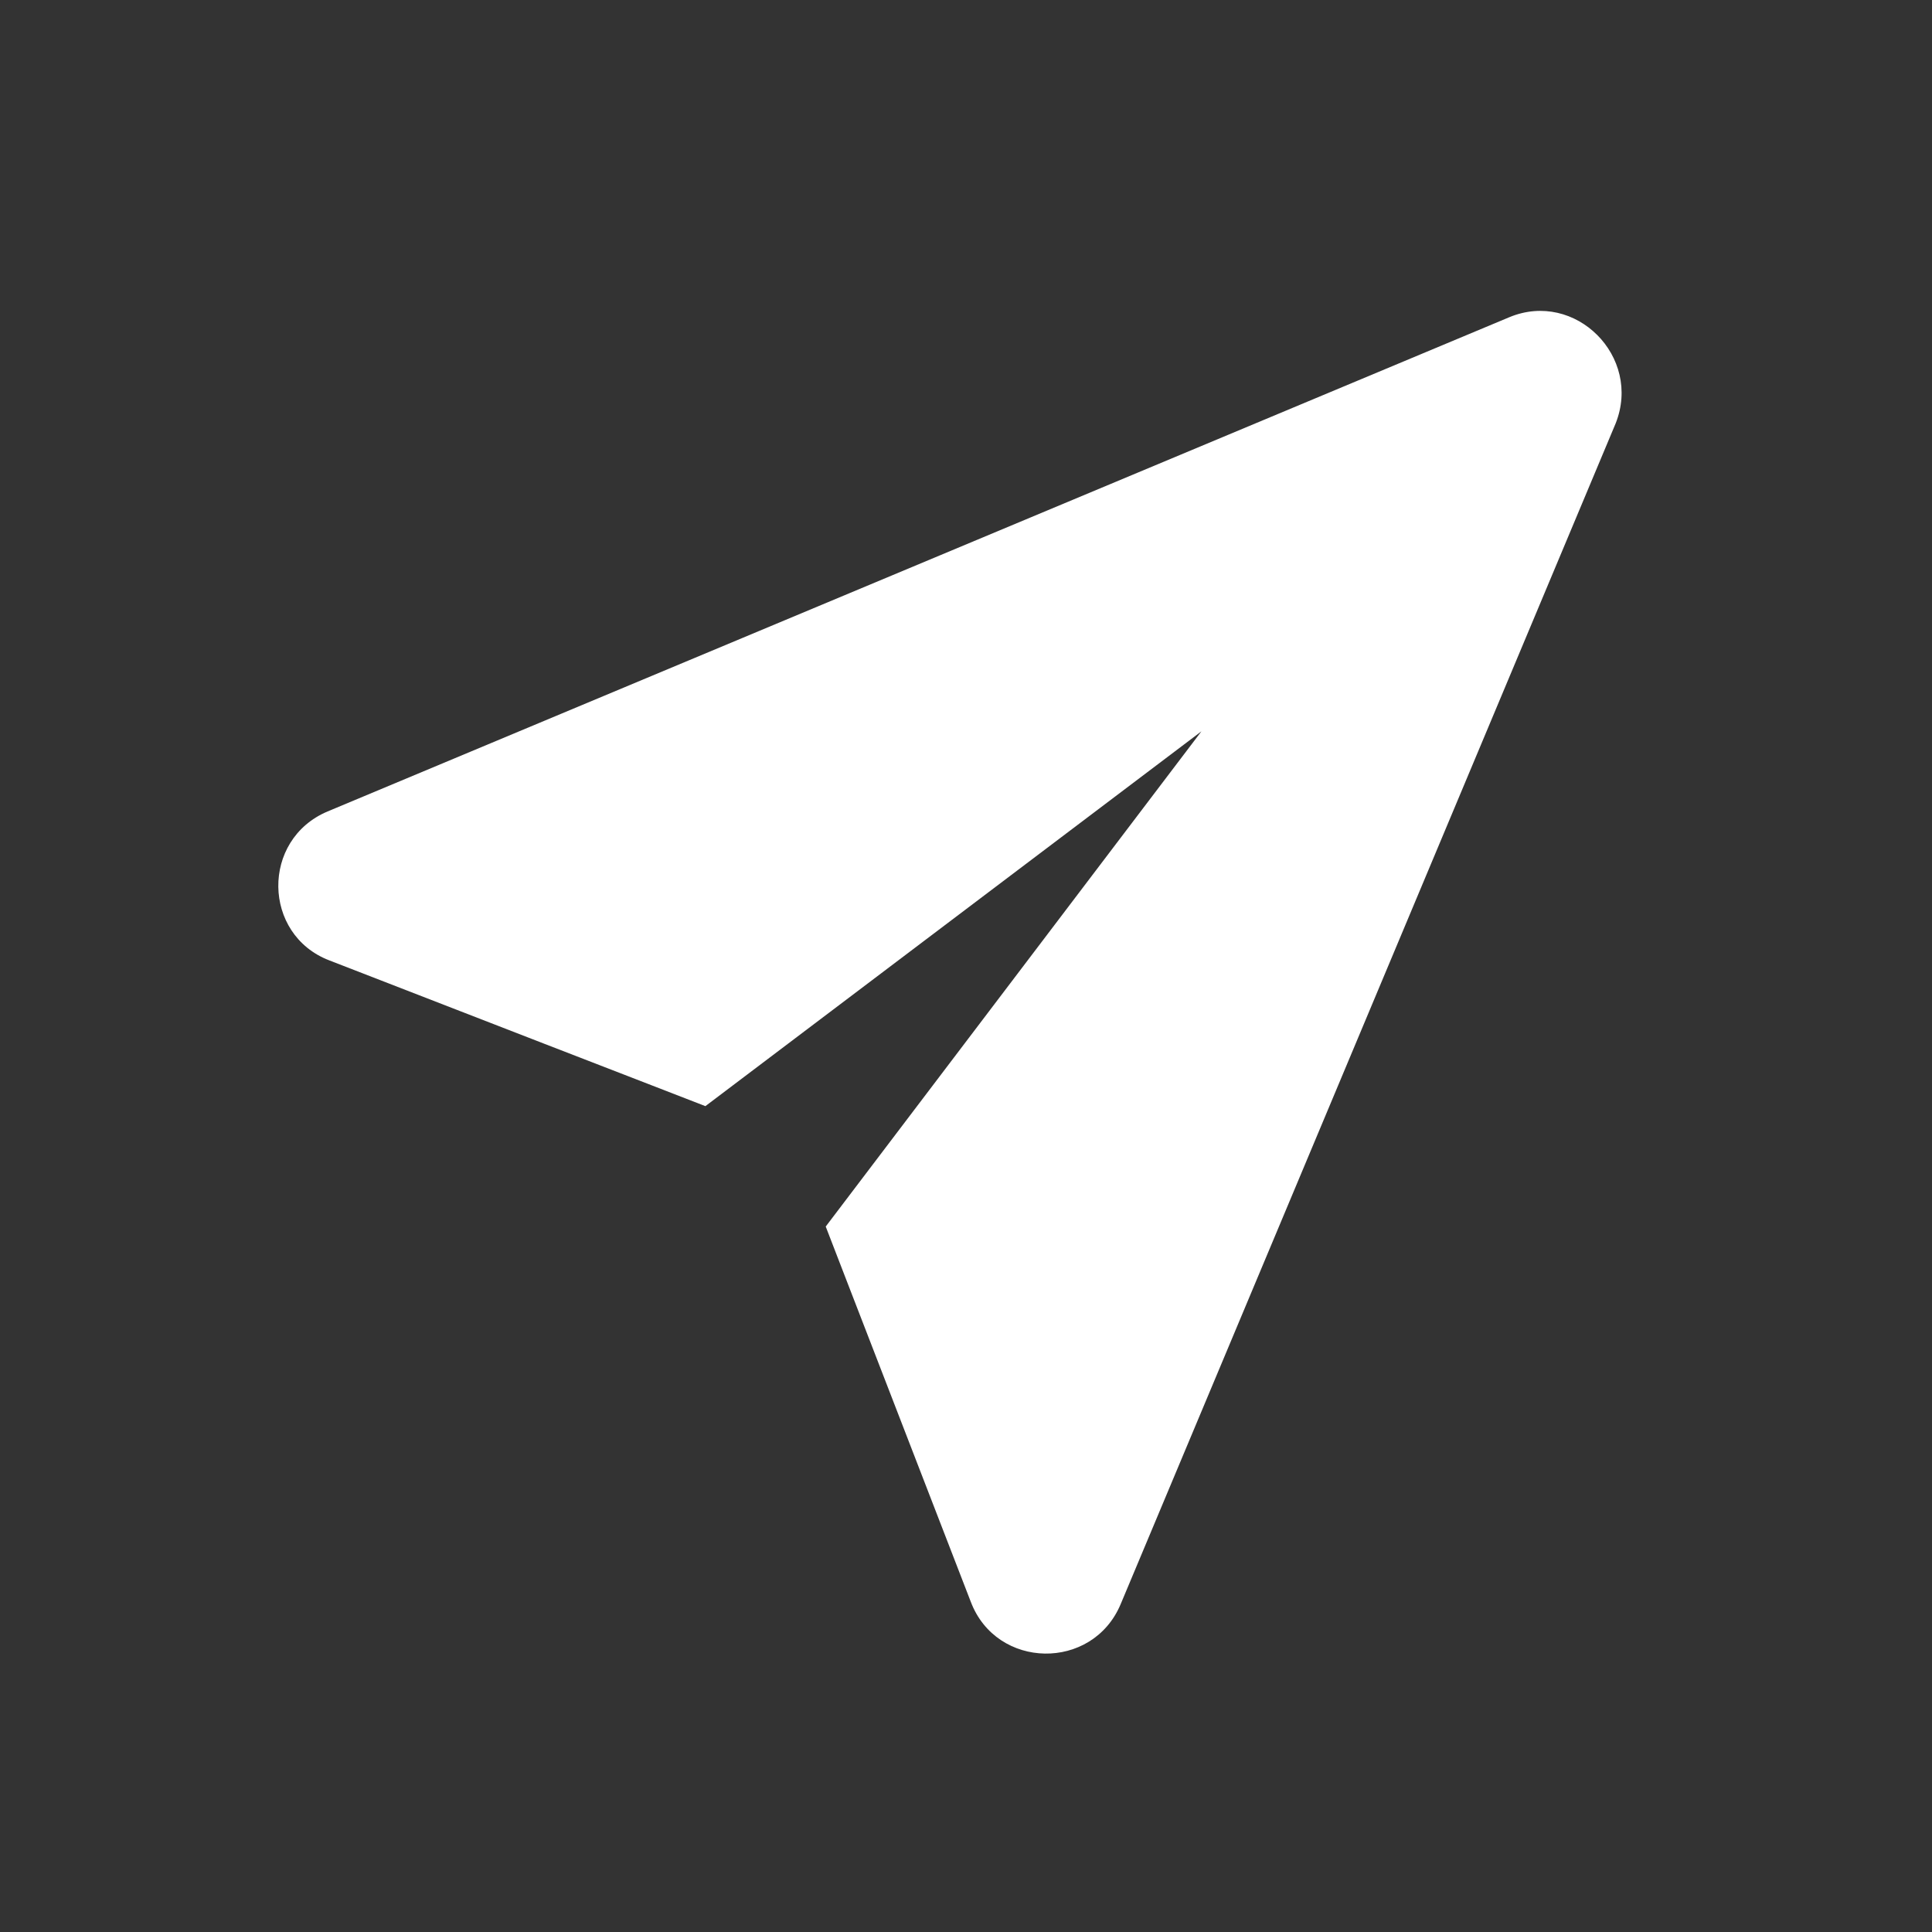 <svg width="28" height="28" viewBox="0 0 28 28" fill="none" xmlns="http://www.w3.org/2000/svg">
<rect x="0" y="0" width="28" height="28" fill="#333333" stroke="none"/>
<g clip-path="url(#clip0_990_891)">
<path fill-rule="evenodd" clip-rule="evenodd" d="M21.875 4.597L4.748 11.76C3.78 12.168 3.803 13.545 4.771 13.918L7.886 15.126L9.444 15.729L10.223 16.031L17.412 10.599L11.967 17.776L12.267 18.553L12.868 20.107L14.07 23.216C14.443 24.197 15.831 24.22 16.24 23.252L23.415 6.137C23.8 5.168 22.831 4.2 21.875 4.597Z" fill="white" />
</g>
<defs>
<clipPath id="clip0_990_891">
<rect width="28" height="28" fill="white"/>
</clipPath>
</defs>
</svg>
